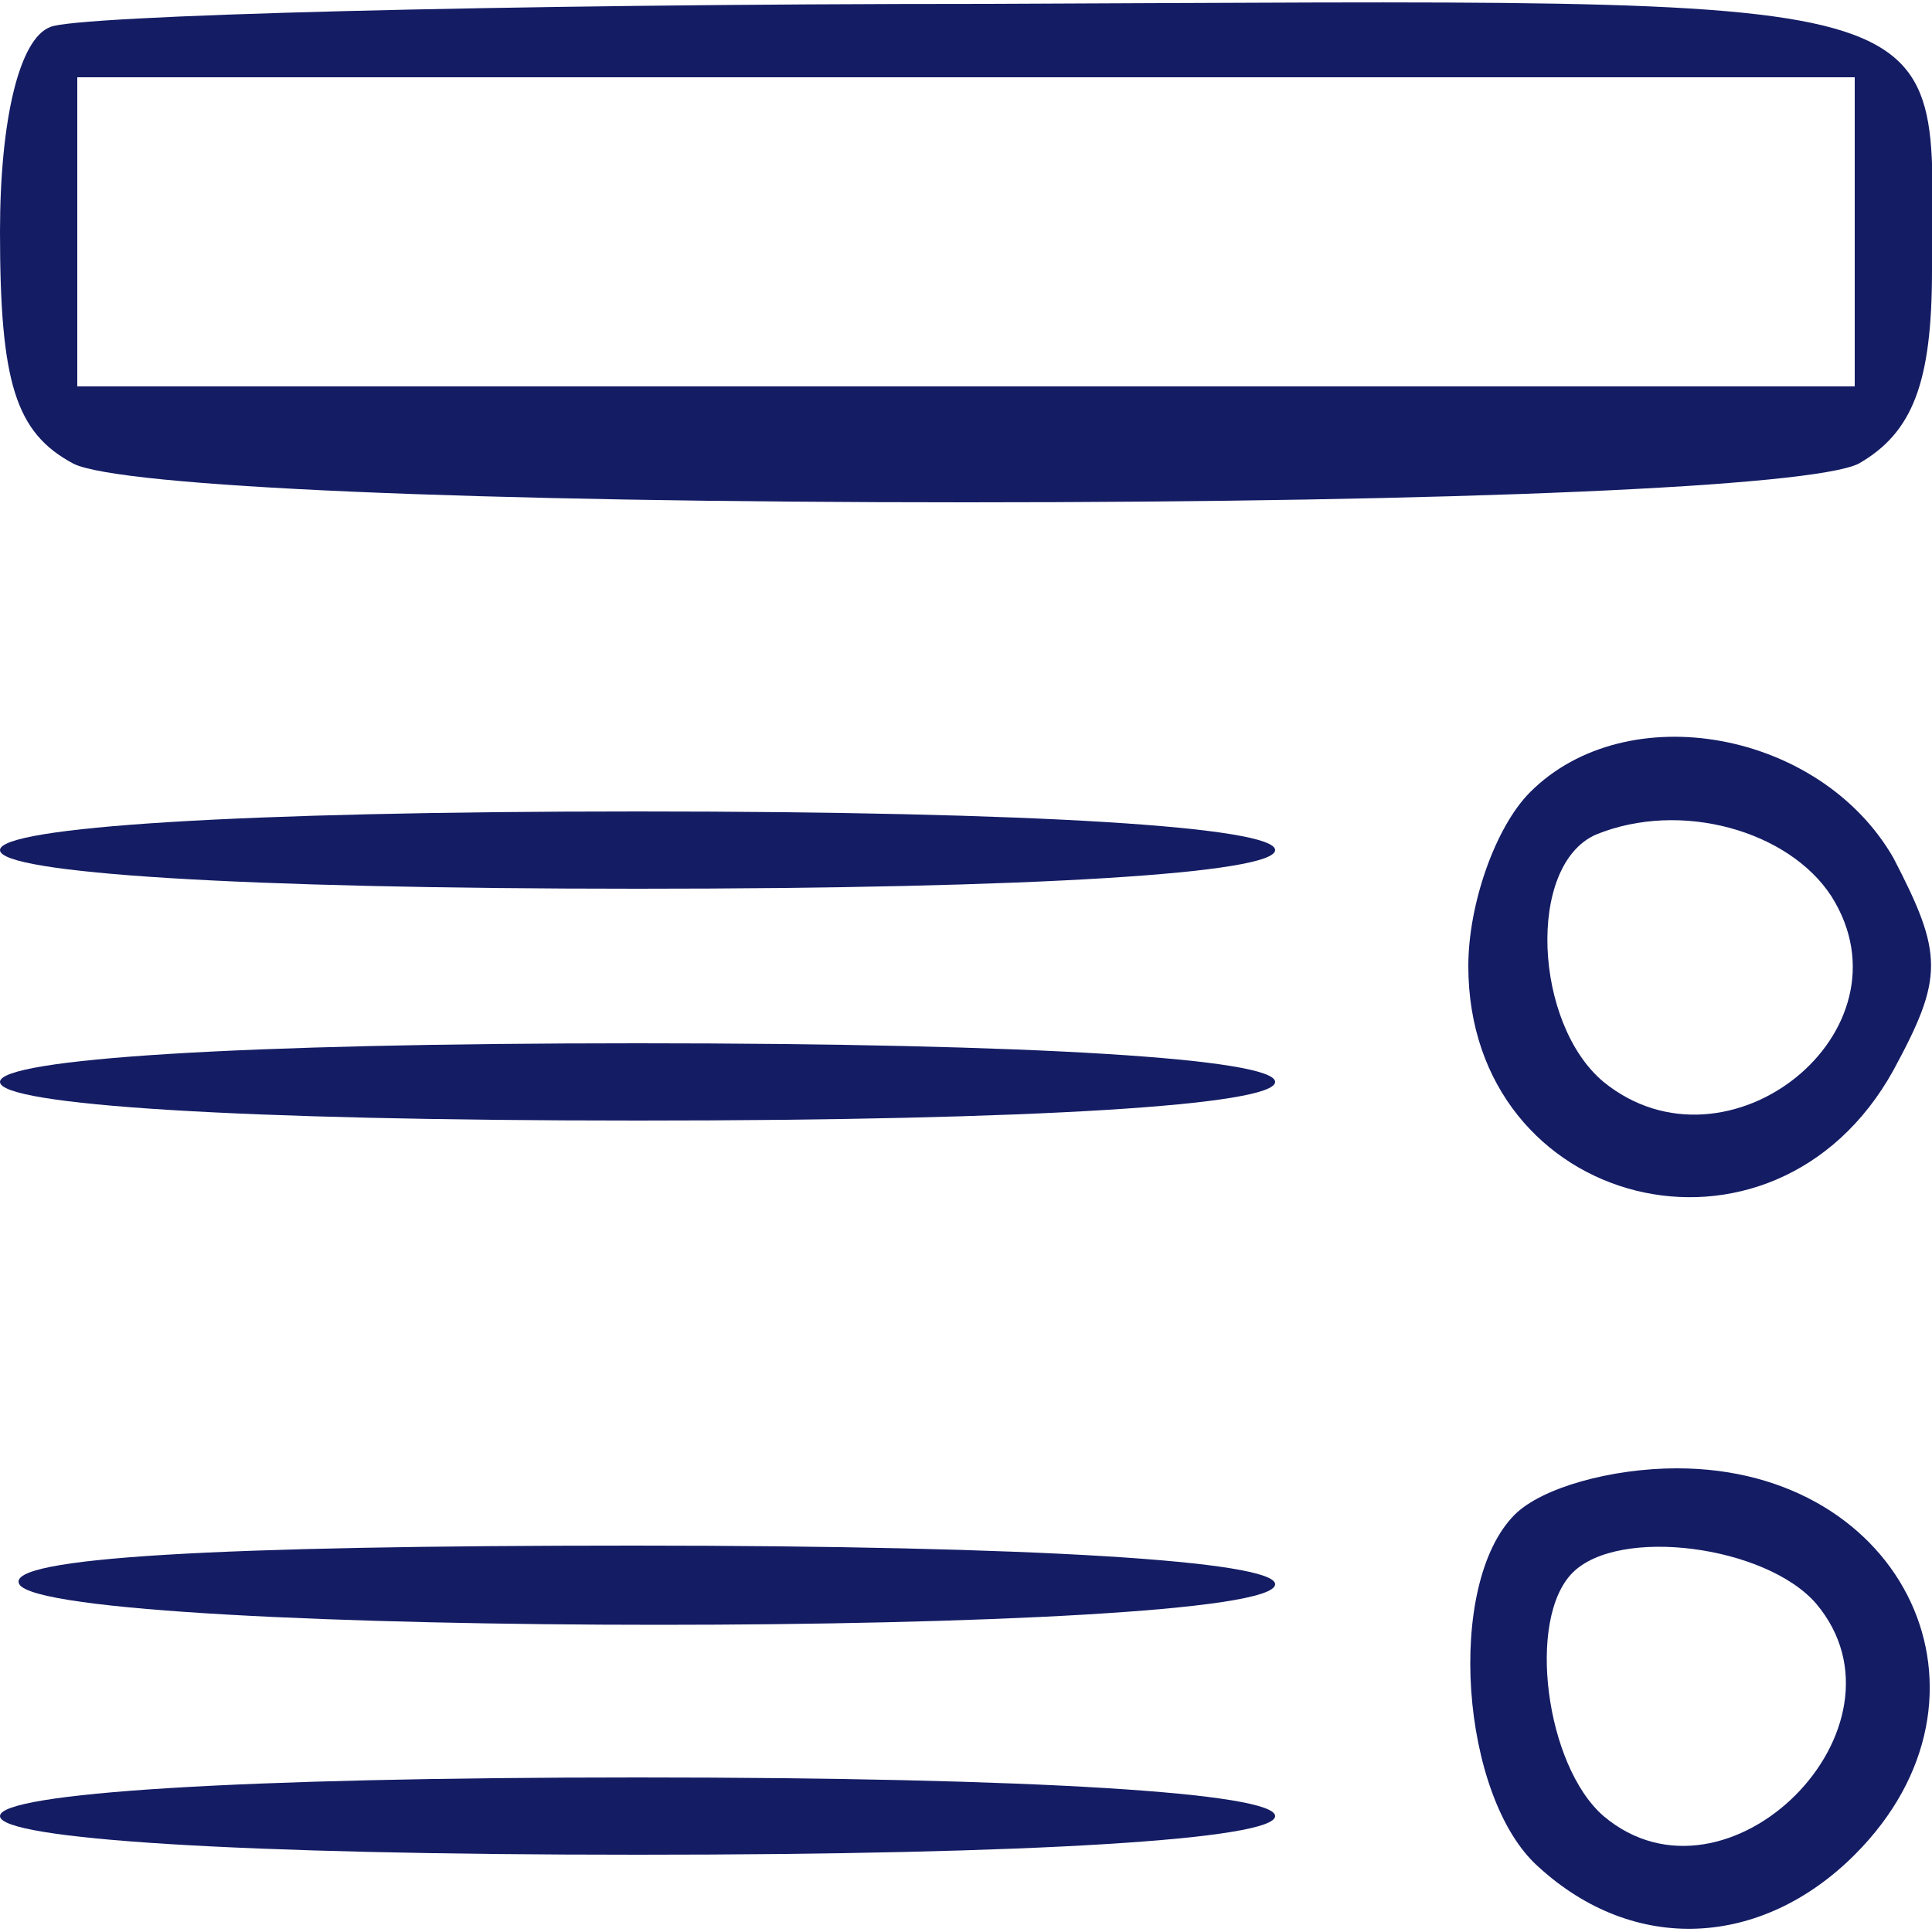 <svg width="50" height="50" viewBox="0 0 50 50" fill="none" xmlns="http://www.w3.org/2000/svg">
<g clip-path="url(#clip0_45_2317)">
<path d="M1.3 0.7C0.5 1 0 3.1 0 6C0 9.9 0.4 11.2 1.9 12C3.1 12.6 12.3 13 25 13C37.7 13 46.9 12.6 48.1 12C49.5 11.2 50 9.9 50 7C50 -0.4 51.4 -1.93715e-07 25.6 0.1C12.9 0.1 1.9 0.4 1.3 0.7ZM48 6V10H25H2V6V2H25H48V6Z" fill="#141C64"/>
<path d="M39.6 20.5C38.7 21.4 38 23.4 38 25C38 31.3 45.9 33.3 49 27.7C50.3 25.3 50.3 24.7 49 22.2C47.1 18.9 42.1 18 39.6 20.5ZM47.4 23.2C49.6 26.7 44.7 30.6 41.5 28C39.7 26.5 39.5 22.4 41.3 21.6C43.5 20.7 46.3 21.5 47.4 23.2Z" fill="#141C64"/>
<path d="M0 22C0 22.6 6.2 23 16.5 23C26.8 23 33 22.6 33 22C33 21.4 26.8 21 16.5 21C6.2 21 0 21.4 0 22Z" fill="#141C64"/>
<path d="M0 28C0 28.6 6.2 29 16.5 29C26.8 29 33 28.6 33 28C33 27.4 26.8 27 16.5 27C6.2 27 0 27.4 0 28Z" fill="#141C64"/>
<path d="M39.2 39.2C37.4 41 37.8 46.5 39.8 48.3C42.3 50.6 45.6 50.4 48 48C52.1 43.9 49.3 38 43.4 38C41.7 38 39.9 38.5 39.2 39.2ZM47 41.5C49.7 44.7 44.7 49.7 41.5 47C40 45.7 39.5 41.9 40.7 40.7C41.9 39.5 45.7 40 47 41.5Z" fill="#141C64"/>
<path d="M0.5 41C1.3 42.4 33 42.4 33 41C33 40.4 26.8 40 16.4 40C5.7 40 0.1 40.3 0.5 41Z" fill="#141C64"/>
<path d="M0 47C0 47.6 6.2 48 16.5 48C26.8 48 33 47.6 33 47C33 46.4 26.8 46 16.5 46C6.2 46 0 46.4 0 47Z" fill="#141C64"/>
</g>
<defs>
<clipPath id="clip0_45_2317">
<rect width="50" height="50" fill="white"/>
</clipPath>
</defs>fill
</svg>
